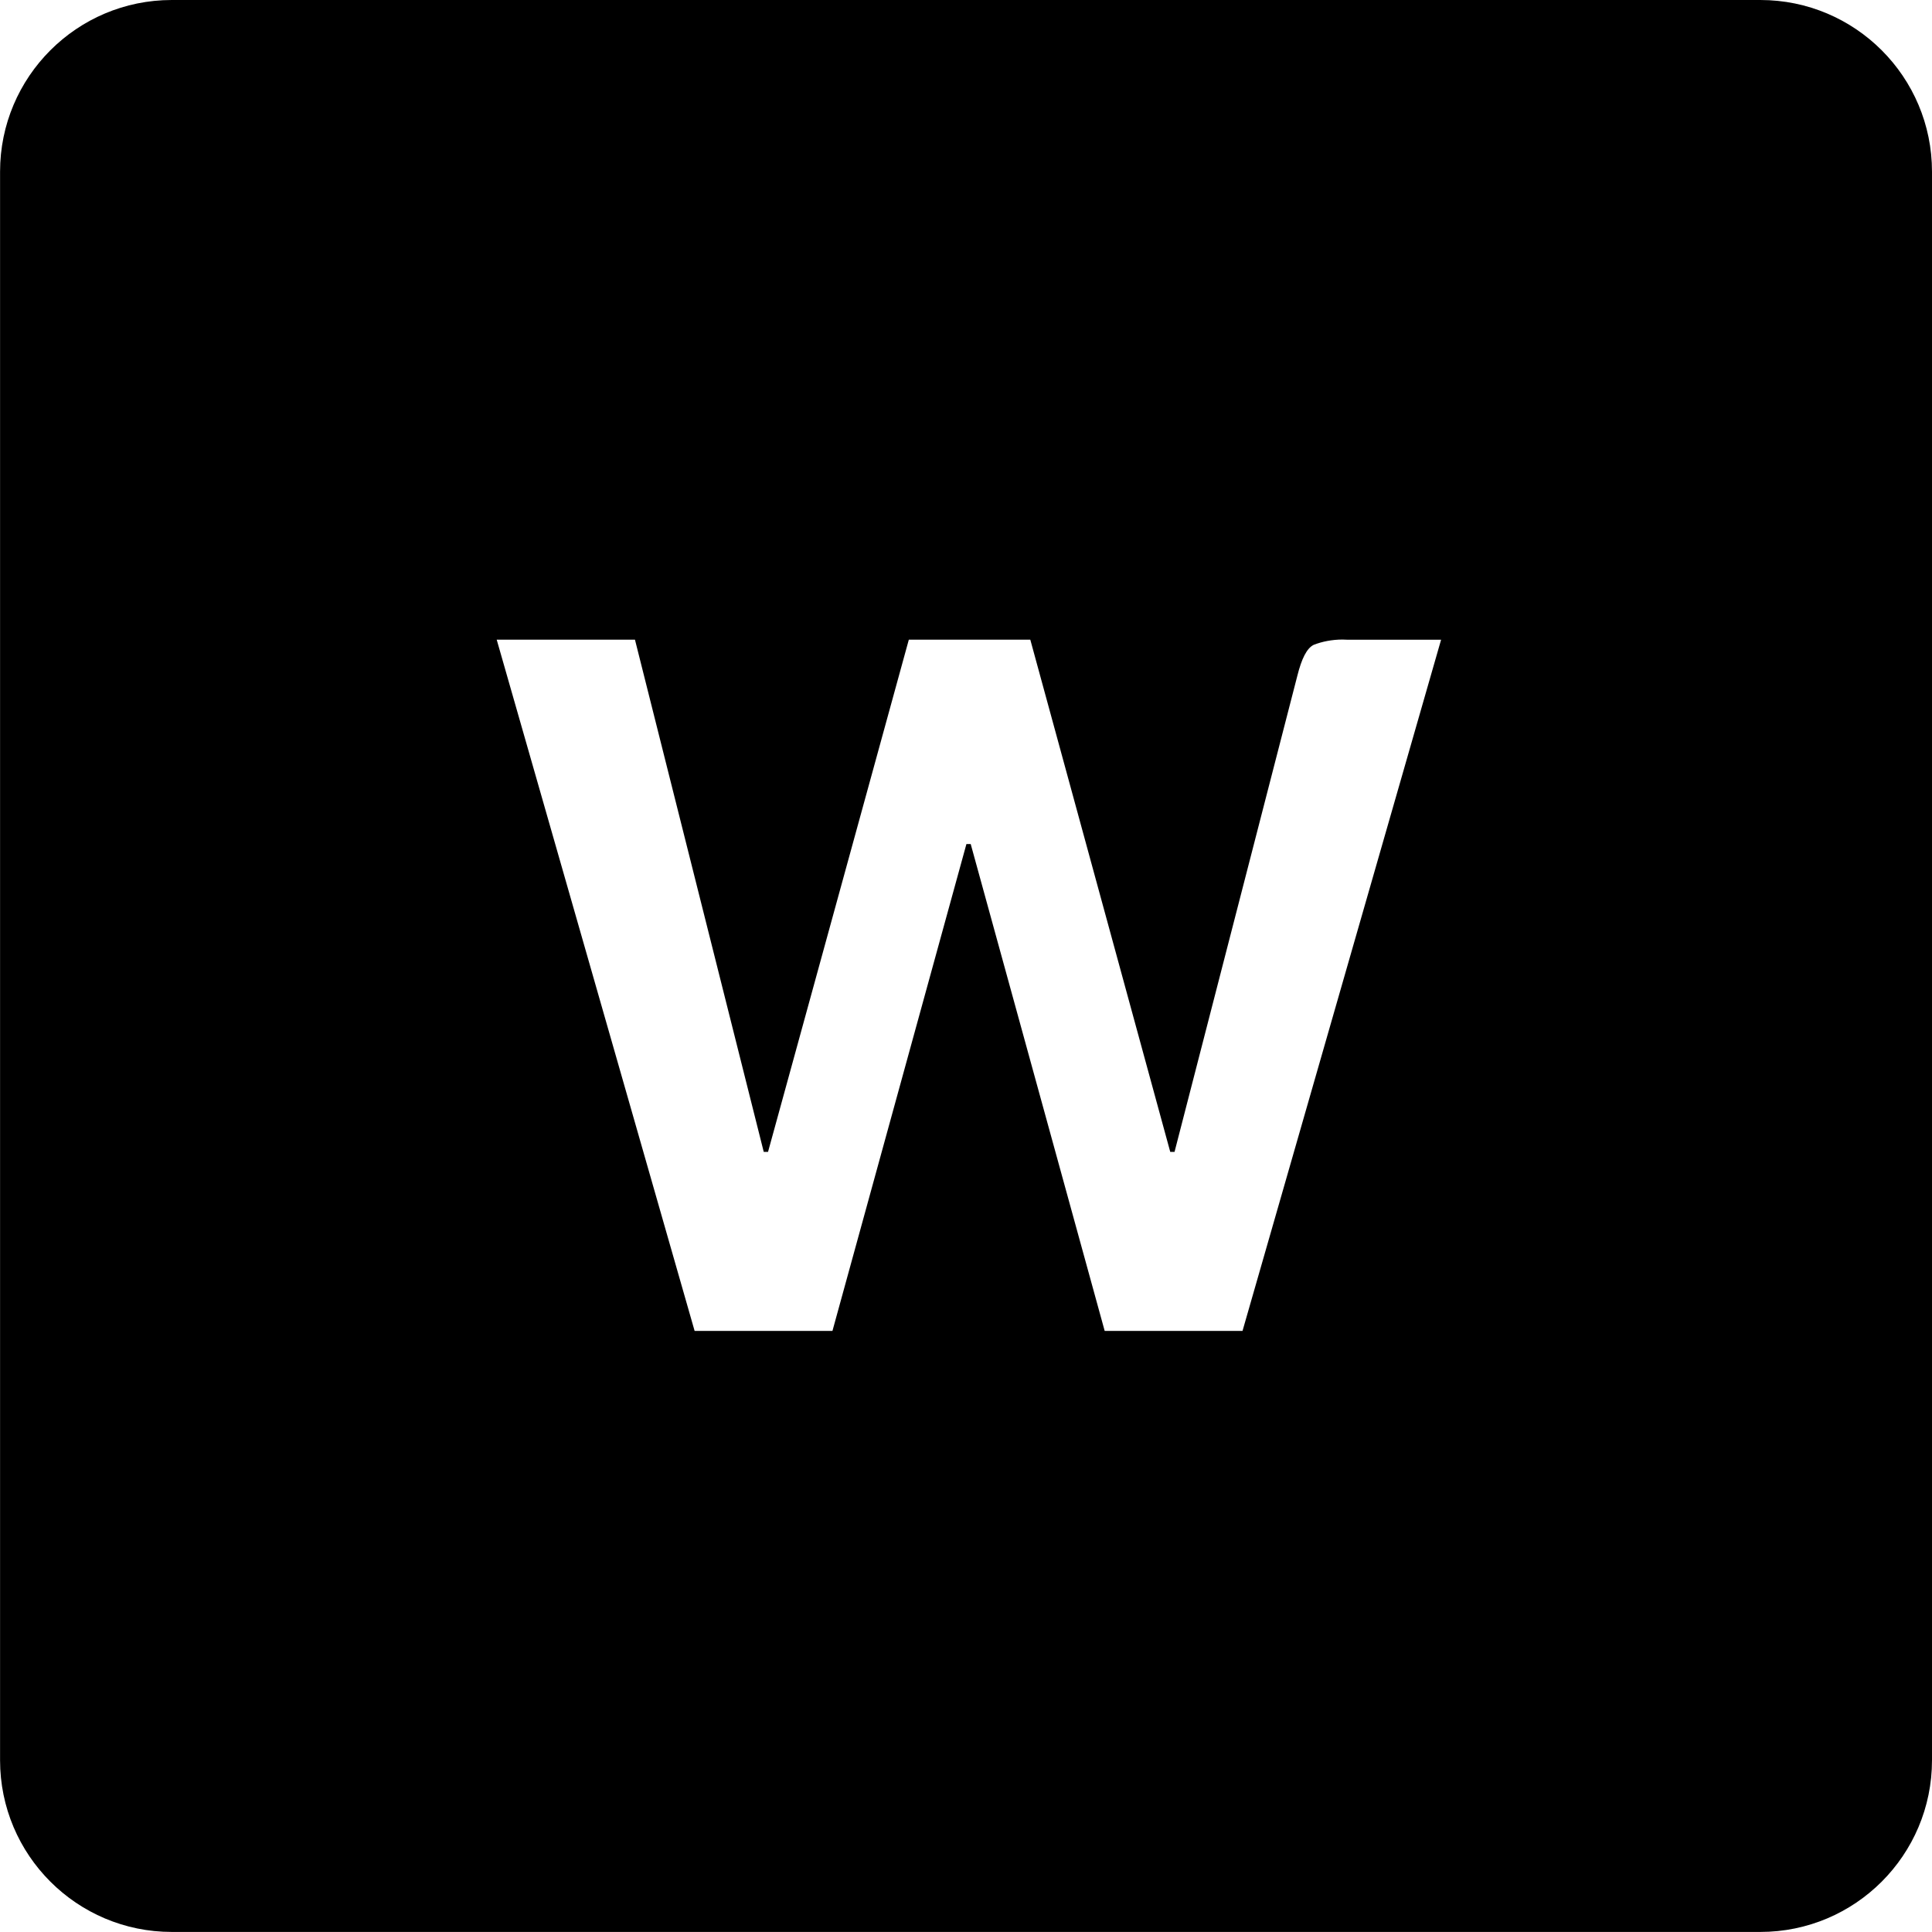 <!-- Generated by IcoMoon.io -->
<svg version="1.1" xmlns="http://www.w3.org/2000/svg" width="32" height="32" viewBox="0 0 32 32">
<title>hema-icon-adapt-w</title>
<path d="M29.156 0h-26.311c-1.571 0-2.844 1.274-2.844 2.844v26.311c0 1.571 1.274 2.844 2.844 2.844h26.311c1.571 0 2.844-1.273 2.844-2.844v-26.311c0-1.571-1.273-2.844-2.844-2.844zM20.58 22.044h-2.283l-2.219-8.064h-0.071l-2.219 8.064h-2.283l-3.278-11.449h2.29l2.133 8.484h0.071l2.332-8.484h2.012l2.318 8.484h0.071l2.034-7.886c0.071-0.284 0.156-0.455 0.27-0.512 0.142-0.056 0.307-0.088 0.479-0.088 0.029 0 0.058 0.001 0.086 0.003l1.546-0z"></path>
</svg>
